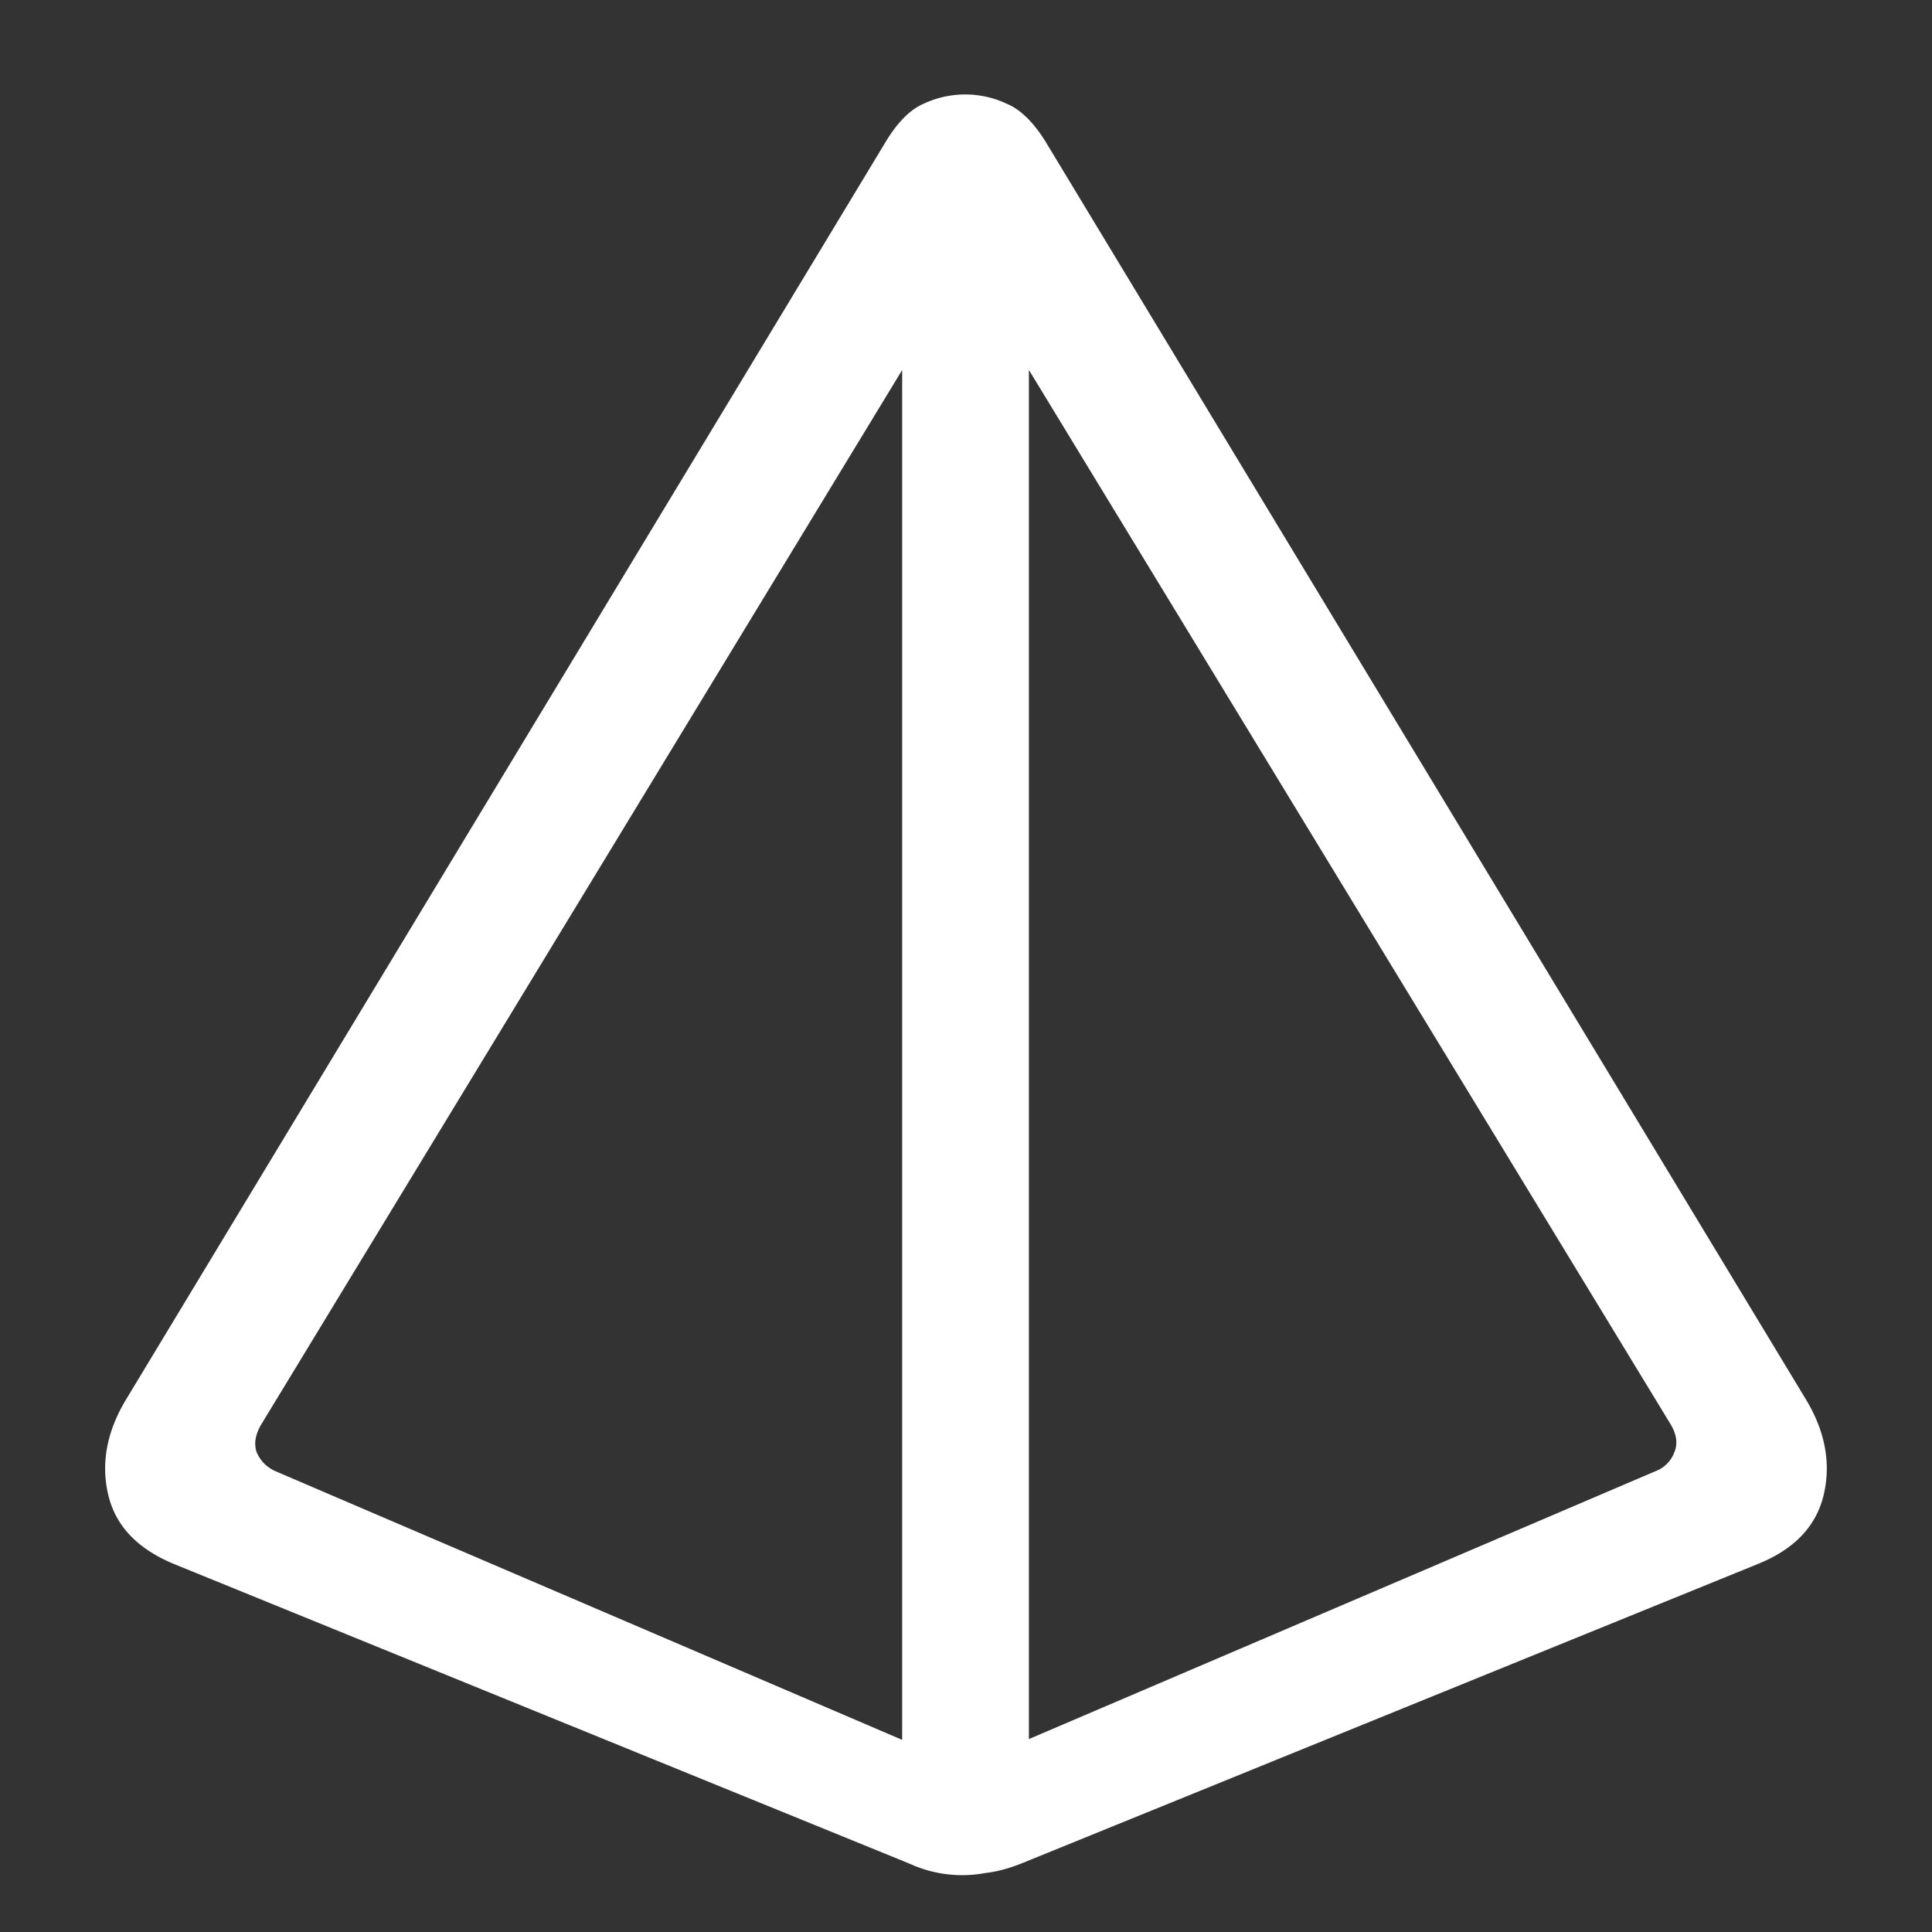 <svg xmlns="http://www.w3.org/2000/svg" width="24" height="24"><rect width="100%" height="100%" fill="#333333" stroke="none"/><path style="stroke:none;fill-rule:nonzero;fill:#fff;fill-opacity:1" d="M1.563 17.39c-.235.391-.31.786-.22 1.172.09.391.36.672.802.86l9.156 3.73a1.566 1.566 0 0 0 .93.117c.16-.019.316-.062.476-.128l9.148-3.72c.442-.183.711-.468.801-.858.09-.387.016-.782-.218-1.172L12.98 1.746c-.148-.234-.308-.39-.48-.46-.32-.15-.7-.15-1.02 0-.168.07-.324.226-.468.46Zm1.687.297L11.8 3.621c.052-.078.118-.117.2-.117.082 0 .145.039.188.117l8.562 14.067c.078.128.094.246.05.351a.4.4 0 0 1-.238.238l-8.187 3.5a.904.904 0 0 1-.262.09.553.553 0 0 1-.226 0 1.309 1.309 0 0 1-.242-.066l-8.22-3.524a.445.445 0 0 1-.237-.238c-.036-.105-.016-.223.062-.352Zm7.957 4.856h1.574V2.676h-1.574Zm0 0"/></svg>